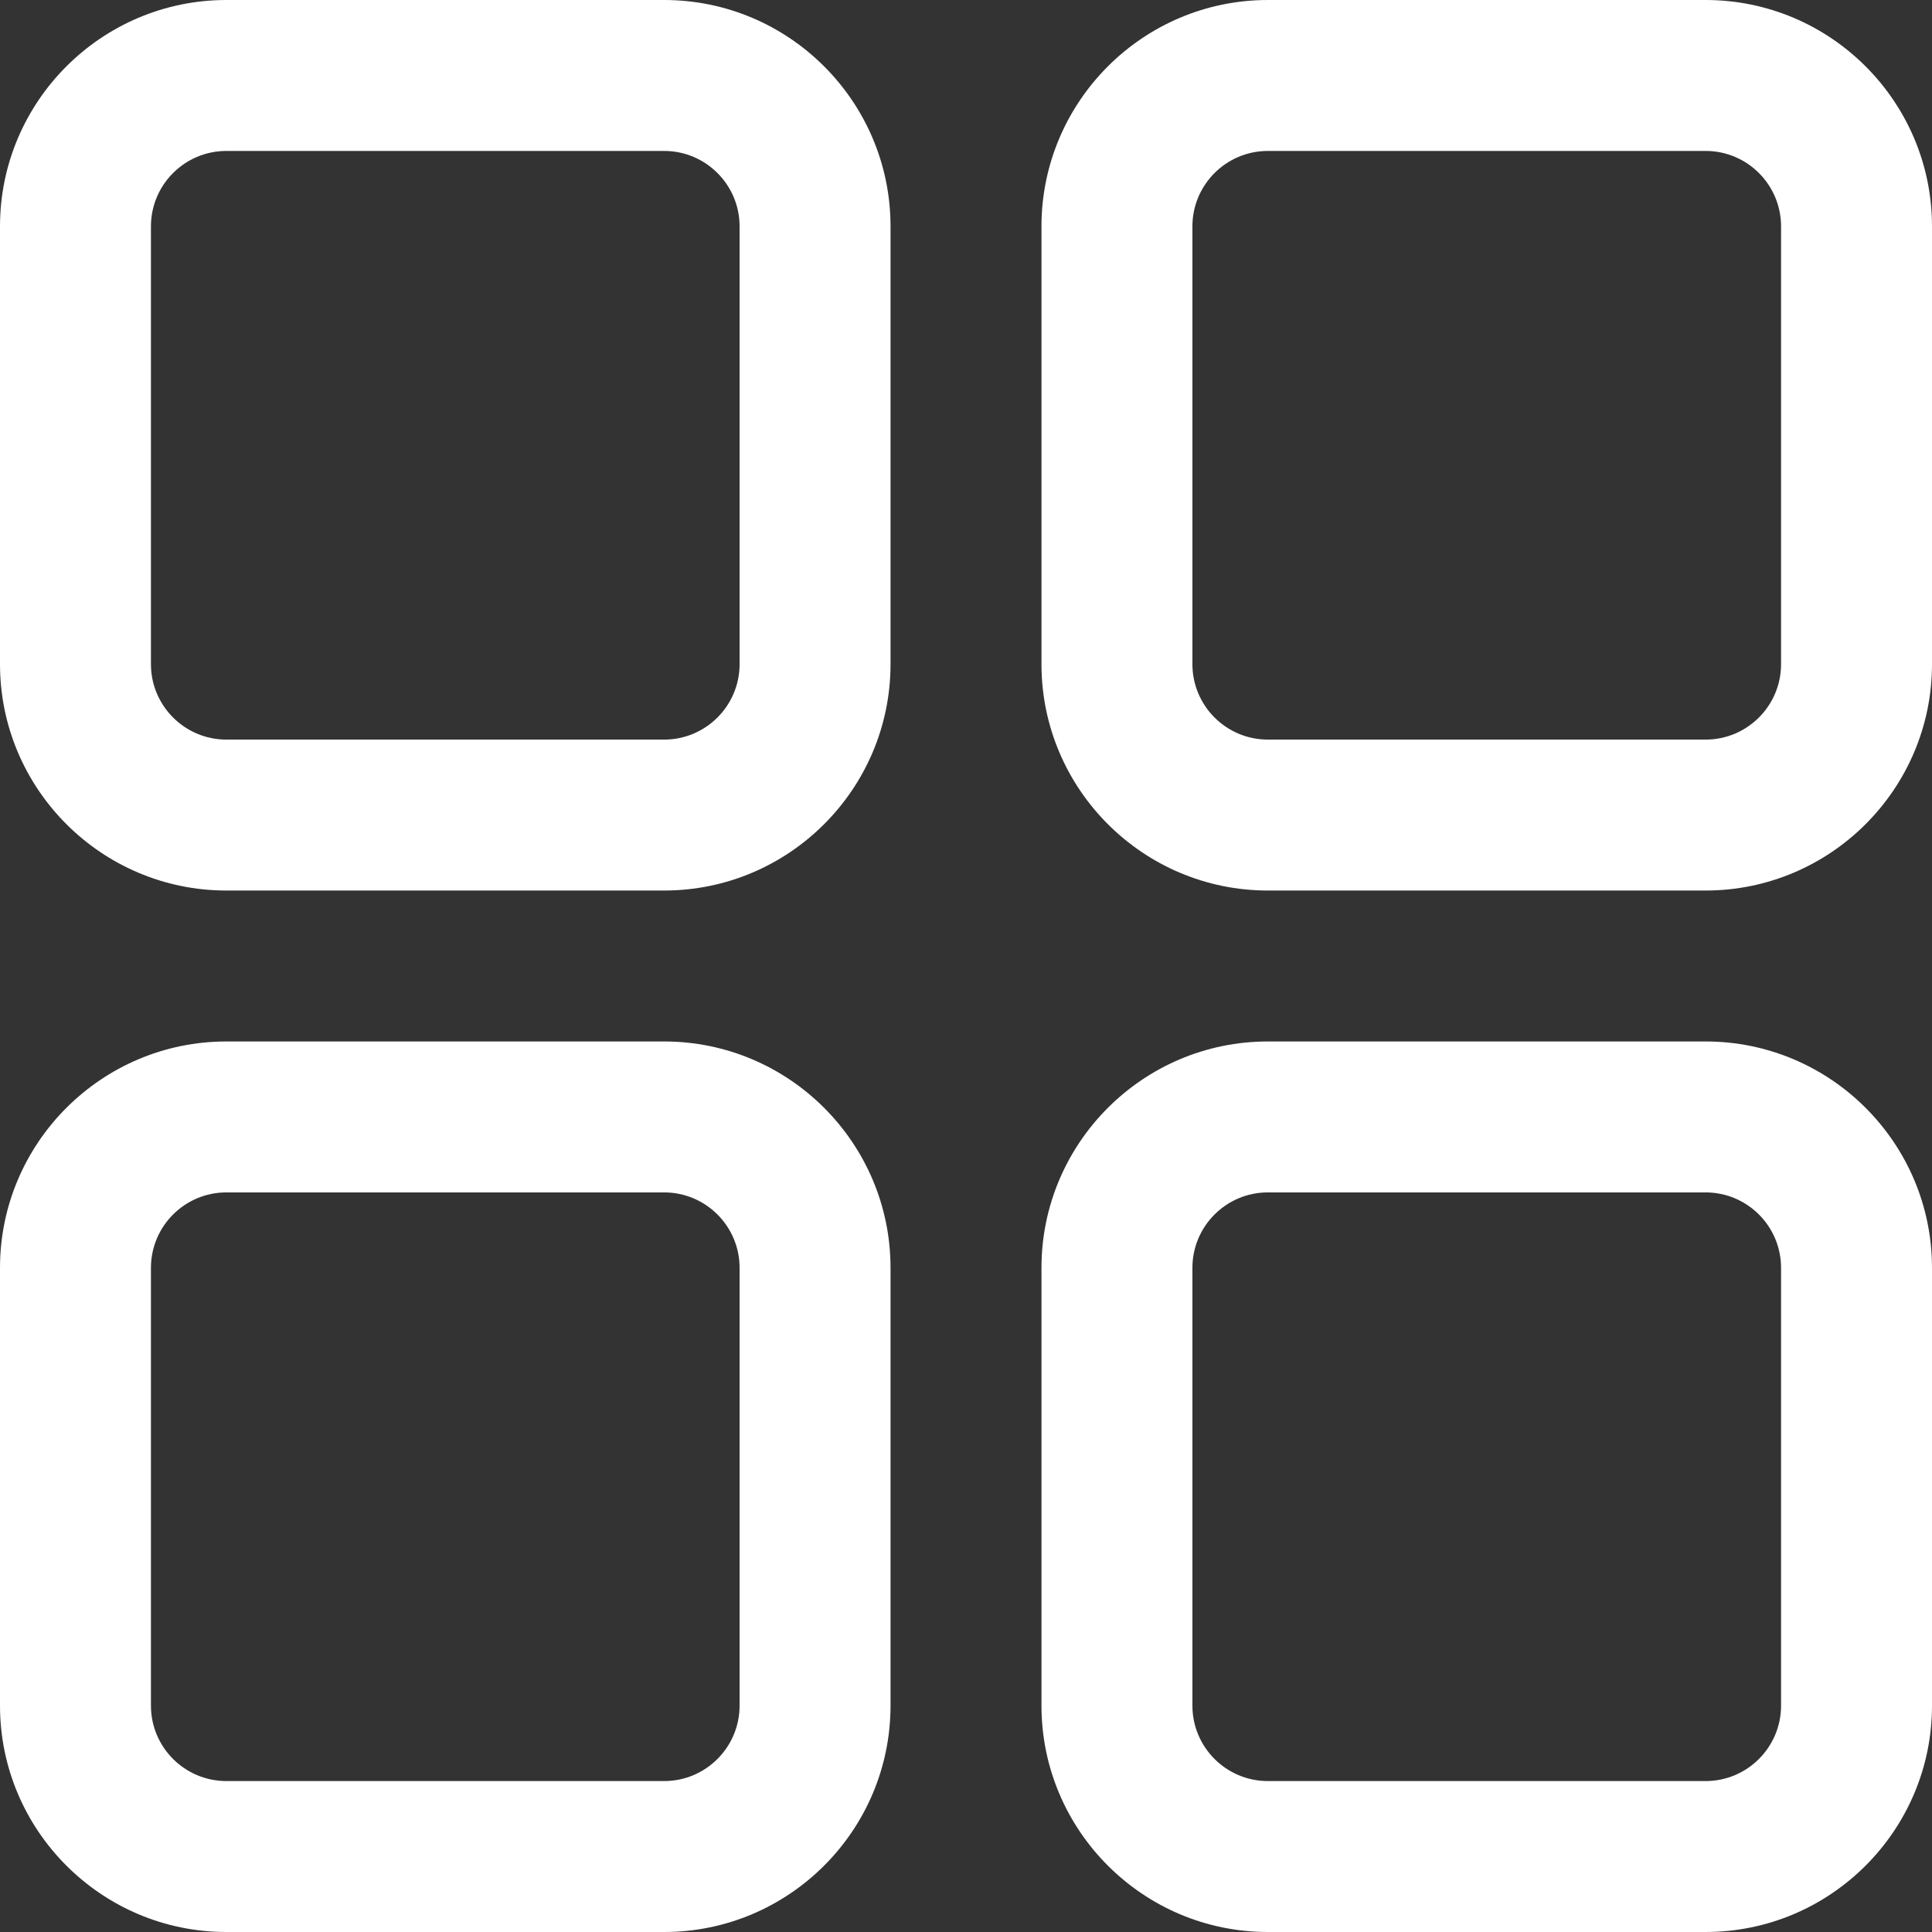 <svg width="16" height="16" viewBox="0 0 16 16" fill="none" xmlns="http://www.w3.org/2000/svg">
<rect x="0" y="0" width="16" height="16" fill="#333333" stroke="none"/>
<path d="M14.125 8.625H10.5C9.466 8.625 8.625 9.466 8.625 10.5V14.125C8.625 15.159 9.466 16 10.5 16H14.125C15.159 16 16 15.159 16 14.125V10.5C16 9.466 15.159 8.625 14.125 8.625ZM14.75 14.125C14.75 14.47 14.47 14.75 14.125 14.75H10.5C10.155 14.75 9.875 14.47 9.875 14.125V10.5C9.875 10.155 10.155 9.875 10.5 9.875H14.125C14.47 9.875 14.75 10.155 14.75 10.5V14.125ZM5.5 8.625H1.875C0.841 8.625 0 9.466 0 10.5V14.125C0 15.159 0.841 16 1.875 16H5.5C6.534 16 7.375 15.159 7.375 14.125V10.5C7.375 9.466 6.534 8.625 5.5 8.625ZM6.125 14.125C6.125 14.47 5.845 14.75 5.5 14.75H1.875C1.53 14.75 1.25 14.47 1.25 14.125V10.5C1.25 10.155 1.53 9.875 1.875 9.875H5.5C5.845 9.875 6.125 10.155 6.125 10.5V14.125ZM5.5 0H1.875C0.841 0 0 0.841 0 1.875V5.5C0 6.534 0.841 7.375 1.875 7.375H5.5C6.534 7.375 7.375 6.534 7.375 5.5V1.875C7.375 0.841 6.534 0 5.5 0ZM6.125 5.5C6.125 5.845 5.845 6.125 5.5 6.125H1.875C1.53 6.125 1.25 5.845 1.25 5.5V1.875C1.25 1.53 1.53 1.25 1.875 1.25H5.5C5.845 1.25 6.125 1.53 6.125 1.875V5.5ZM14.125 0H10.5C9.466 0 8.625 0.841 8.625 1.875V5.5C8.625 6.534 9.466 7.375 10.5 7.375H14.125C15.159 7.375 16 6.534 16 5.5V1.875C16 0.841 15.159 0 14.125 0ZM14.75 5.5C14.75 5.845 14.47 6.125 14.125 6.125H10.5C10.155 6.125 9.875 5.845 9.875 5.5V1.875C9.875 1.53 10.155 1.25 10.5 1.25H14.125C14.47 1.25 14.75 1.53 14.75 1.875V5.5Z" fill="white"/>
</svg>
